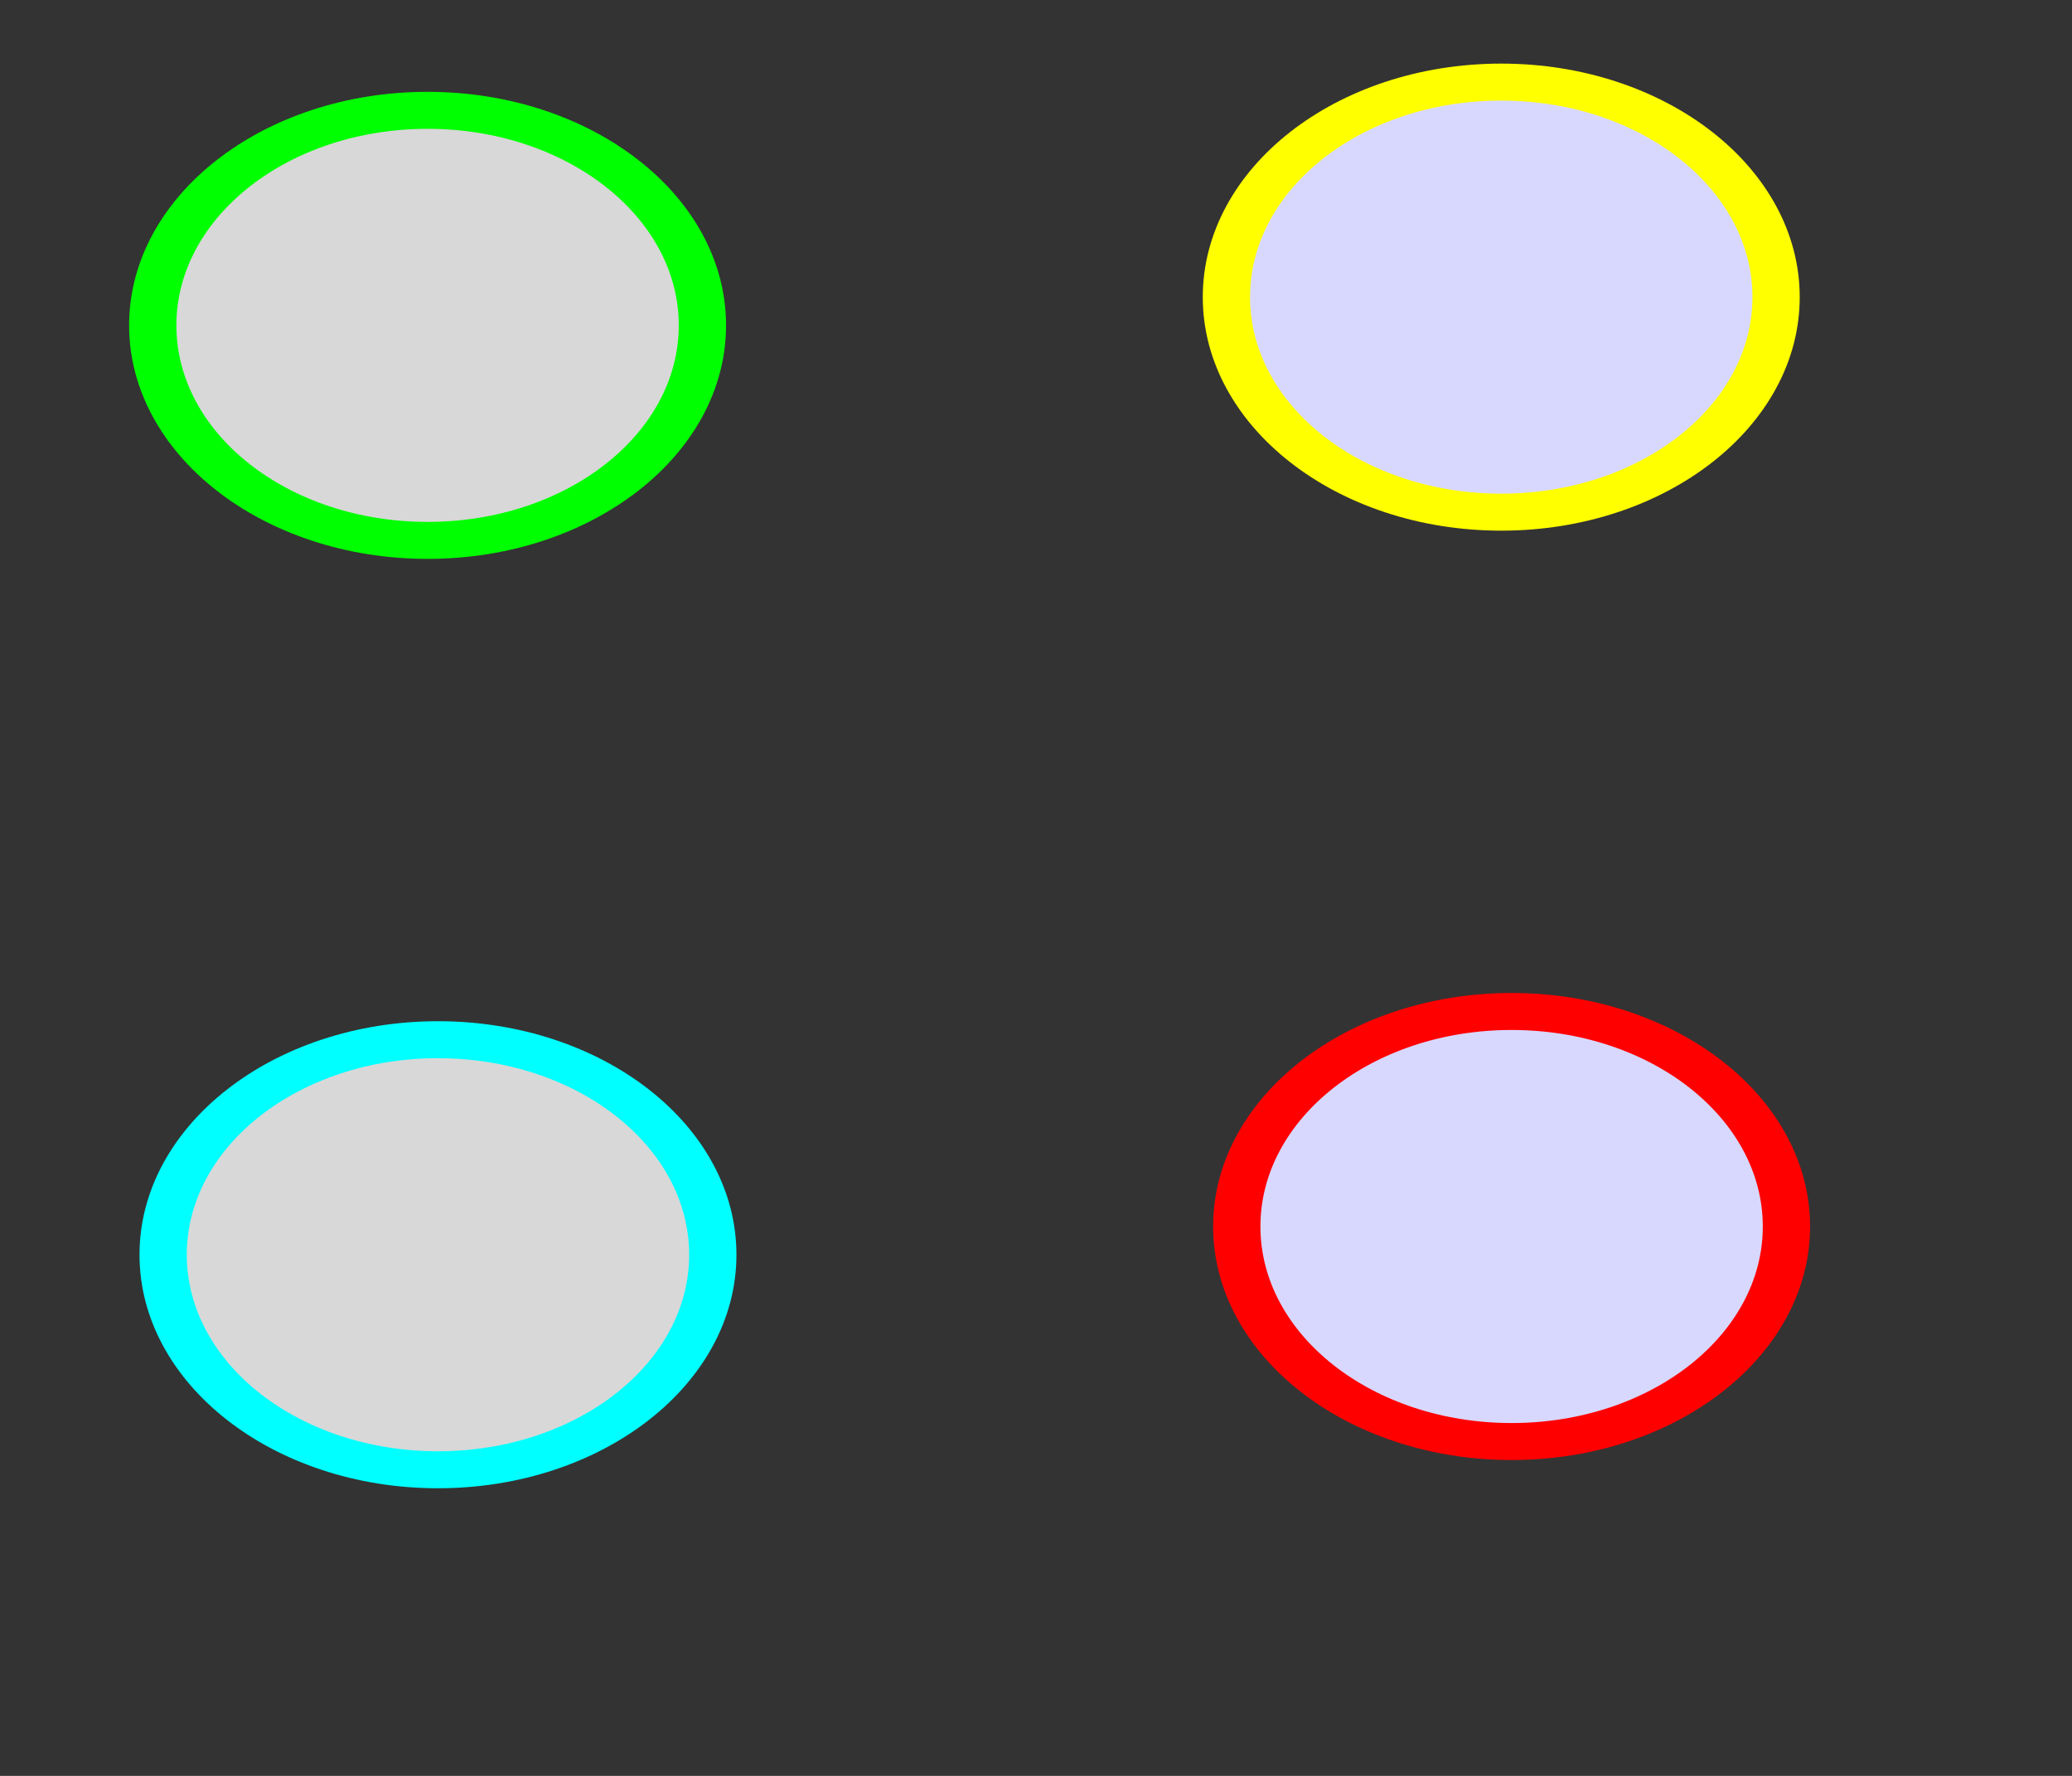 <?xml version="1.0" encoding="utf-8"?>
<svg width="56px" height="48px" viewBox="0 0 56 48" version="1.1" xmlns="http://www.w3.org/2000/svg">
  <rect x="0" y="0" width="56" height="48" fill="#333333" stroke="none"/>
  <title>bmp00153</title>
  <desc>Created with Sketch.</desc>
  <g id="bmp00153" stroke="none" stroke-width="1" fill="none" fill-rule="evenodd">
    <circle style="fill: rgb(216, 216, 216); stroke: rgb(0, 255, 0);" cx="11.677" cy="8.64" r="5.812" transform="matrix(1.278, 0, 0, 1, -3.367, 0.154)"/>
    <circle style="fill: rgb(216, 216, 255); stroke: rgb(255, 255, 0);" cx="11.677" cy="8.64" r="5.812" transform="matrix(1.278, 0, 0, 1, 25.651, -0.609)"/>
    <circle style="fill: rgb(216, 216, 216); stroke: rgb(0, 255, 255);" cx="11.677" cy="8.64" r="5.812" transform="matrix(1.278, 0, 0, 1, -3.086, 25.274)"/>
    <circle style="fill: rgb(216, 216, 255); stroke: rgb(255, 0, 0);" cx="11.677" cy="8.64" r="5.812" transform="matrix(1.278, 0, 0, 1, 25.931, 24.511)"/>
  </g>
</svg>